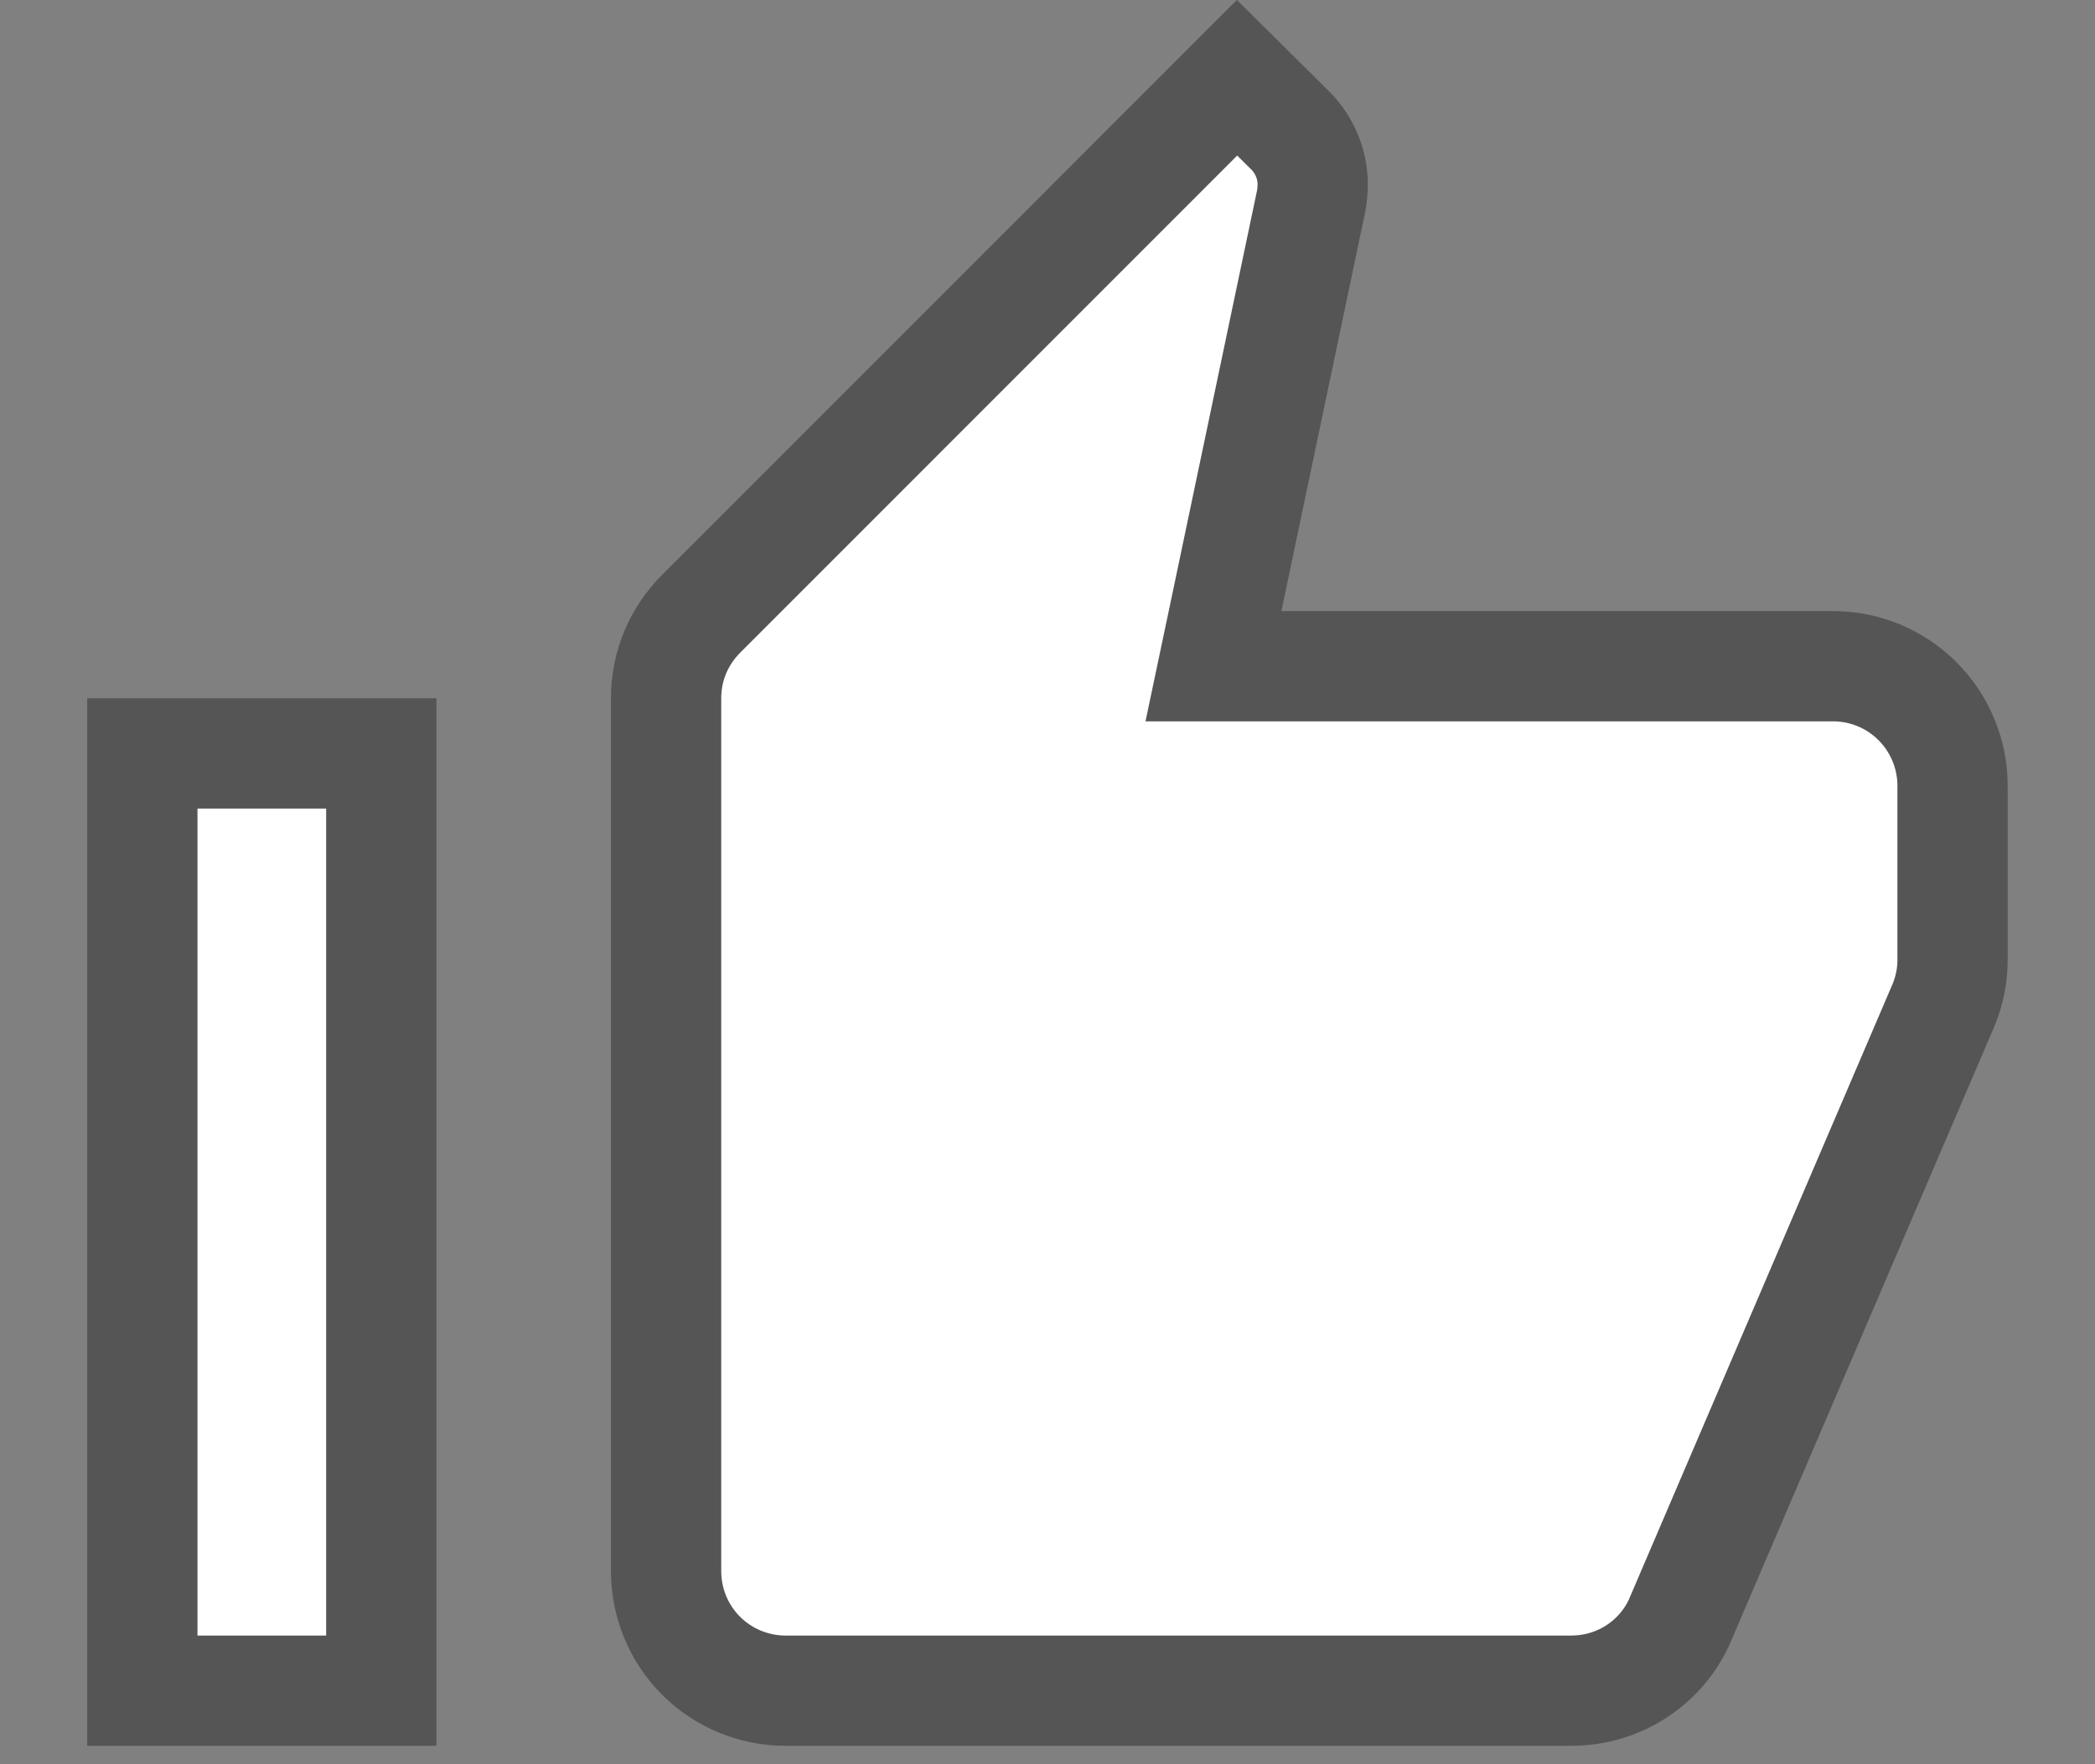 <svg xmlns="http://www.w3.org/2000/svg" width="19" height="16" viewBox="0 0 19 16" fill="none">
  <rect x="0" y="0" width="19" height="16" fill="#808080" stroke="none"/>
  <path d="M11.132 5.439L11.005 6.042H11.621H16.624C16.912 6.042 17.187 6.156 17.39 6.359C17.593 6.562 17.708 6.838 17.708 7.125V8.708C17.708 8.845 17.682 8.971 17.634 9.097L15.246 14.671L15.246 14.671L15.245 14.675C15.083 15.063 14.7 15.333 14.249 15.333H7.124C6.837 15.333 6.561 15.219 6.358 15.016C6.155 14.813 6.041 14.537 6.041 14.25V6.333C6.041 6.035 6.159 5.765 6.362 5.563L11.219 0.705L11.703 1.185C11.703 1.185 11.703 1.185 11.704 1.186C11.827 1.31 11.905 1.485 11.905 1.67C11.905 1.728 11.899 1.781 11.891 1.824L11.132 5.439ZM3.458 6.833V15.333H1.291V6.833H3.458Z" fill="white" stroke="#555555"/>
</svg>